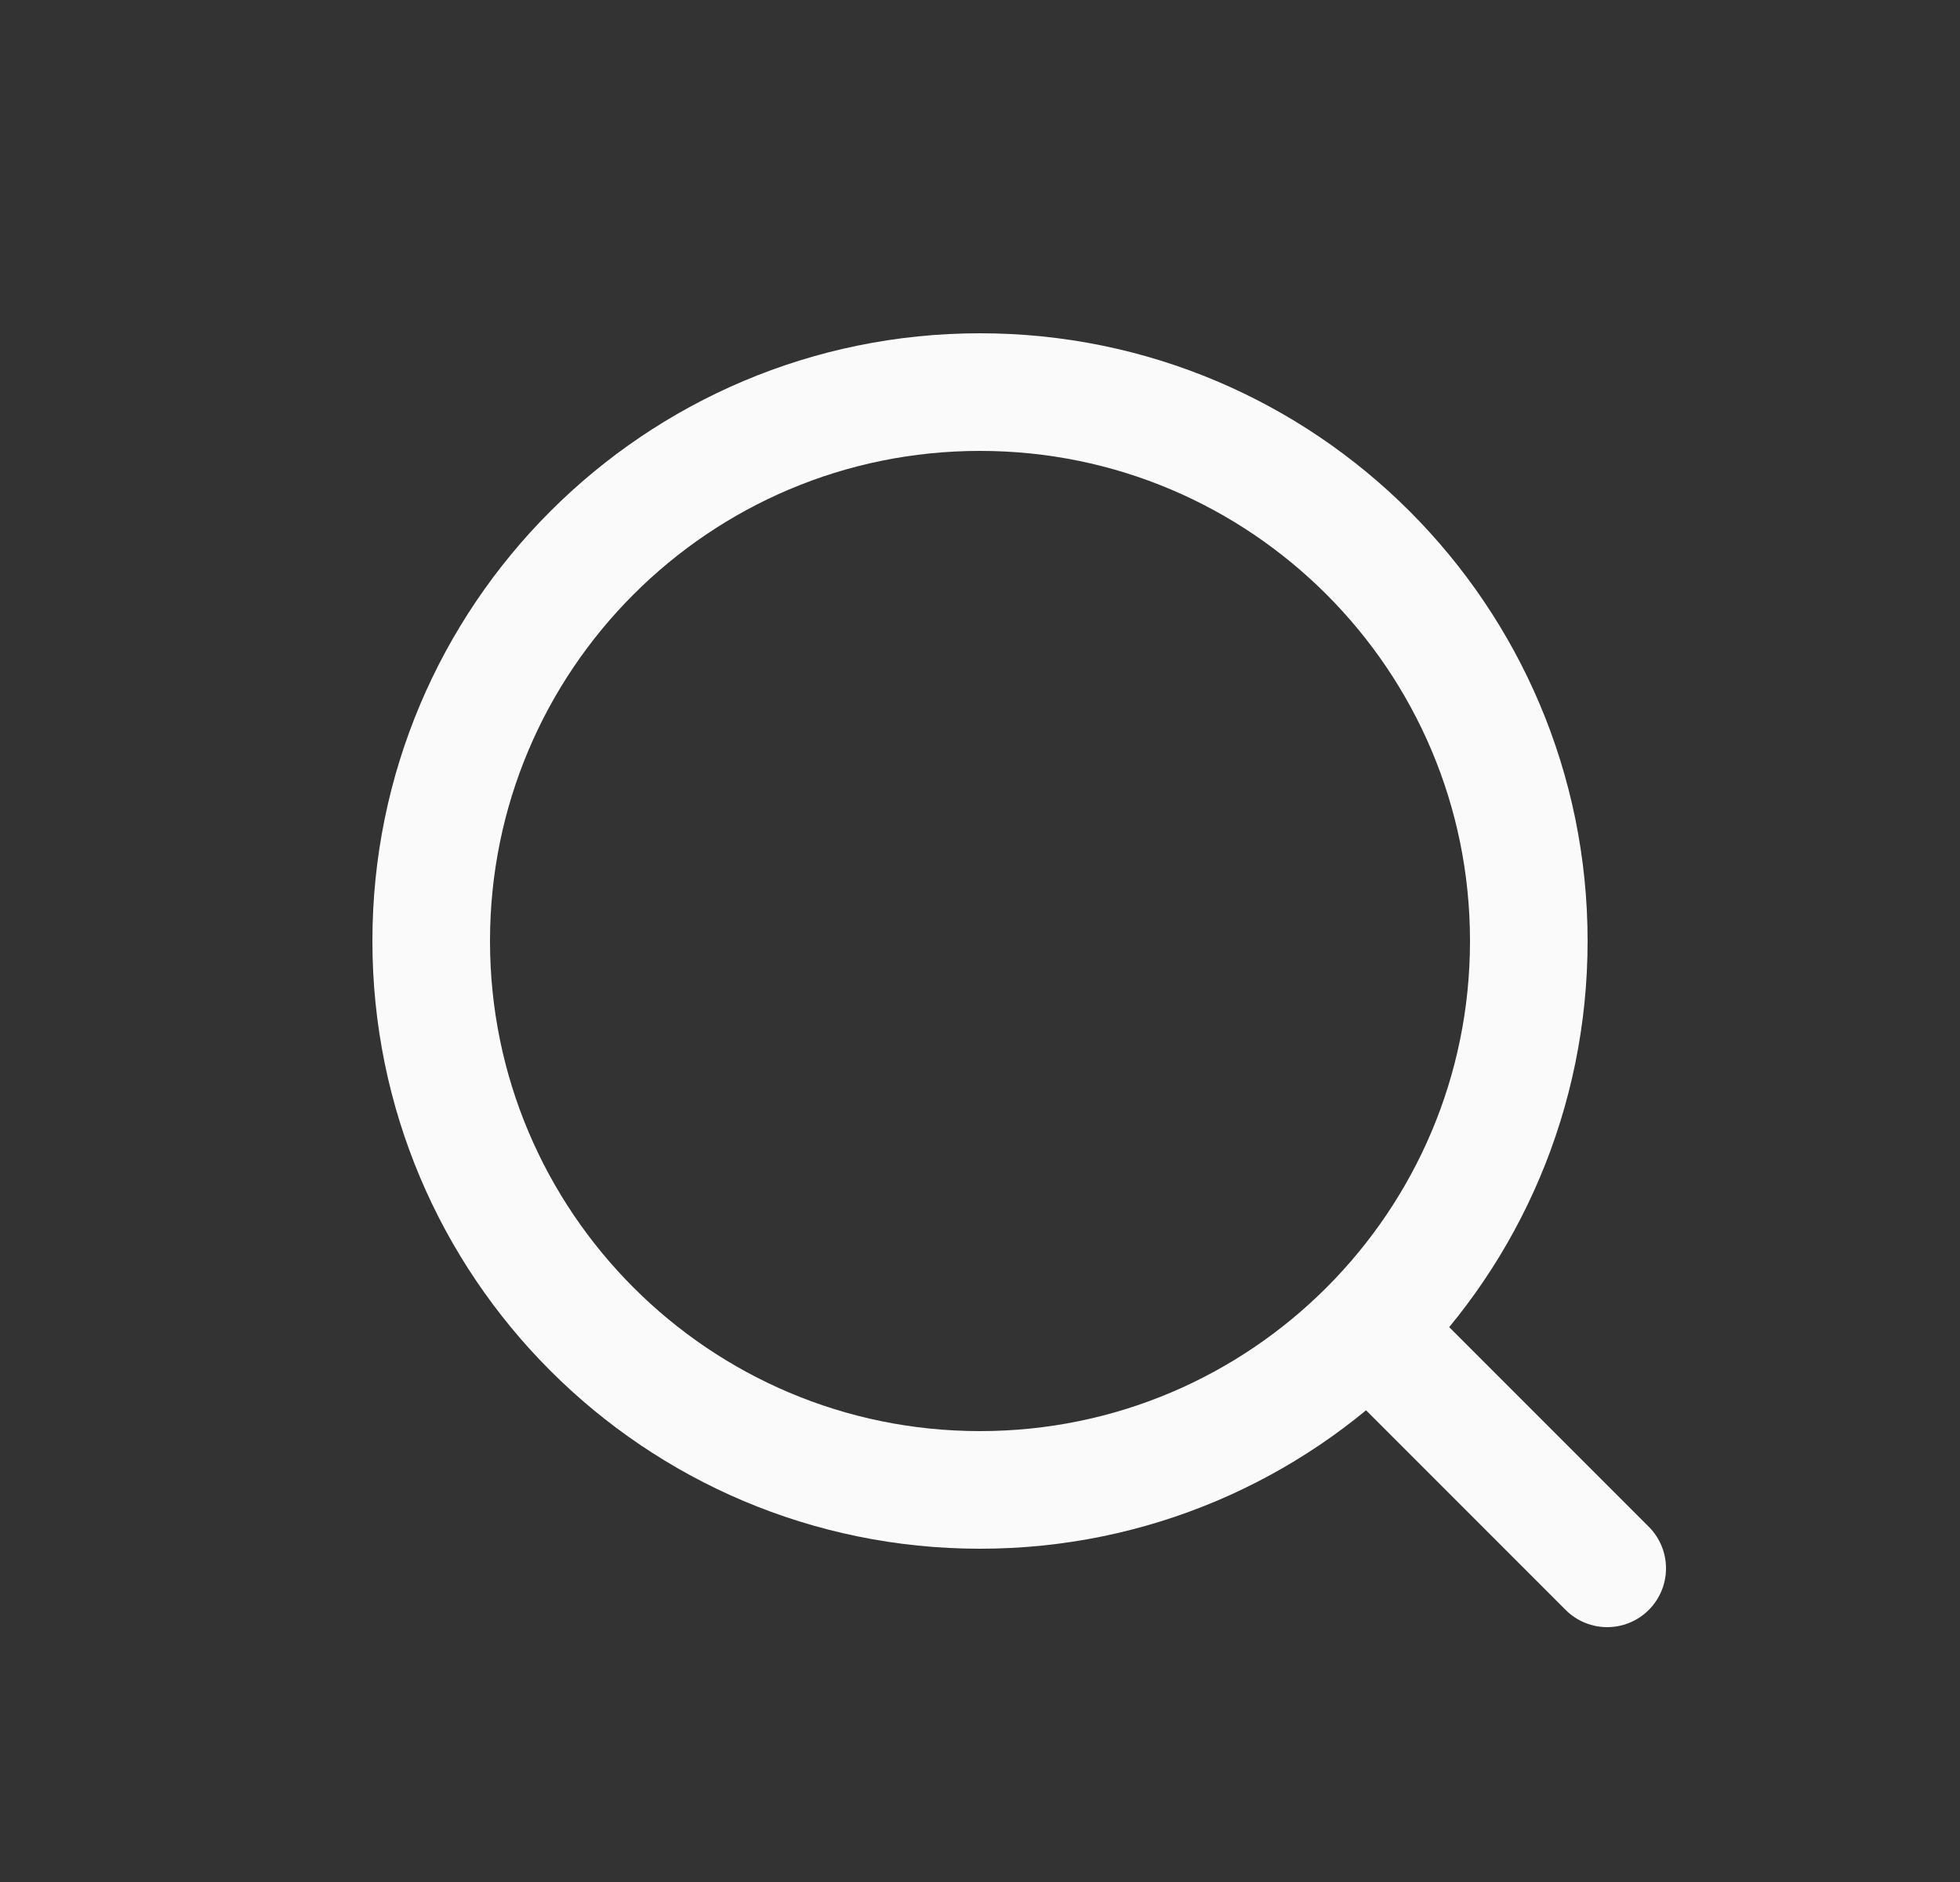<svg width="25" height="24" viewBox="0 0 25 24" fill="none" xmlns="http://www.w3.org/2000/svg">
<rect x="0" y="0" width="25" height="24" fill="#333333" stroke="none"/>
<g clip-path="url(#clip0_1_177)">
<path d="M12.5 19C16.366 19 19.5 15.866 19.5 12C19.5 8.134 16.366 5 12.5 5C8.634 5 5.5 8.134 5.5 12C5.5 15.866 8.634 19 12.5 19Z" stroke="#FAFAFA" stroke-width="1.5" stroke-linecap="round" stroke-linejoin="round"/>
<path d="M20.5 20L17.5 17" stroke="#FAFAFA" stroke-width="1.5" stroke-linecap="round" stroke-linejoin="round"/>
</g>
<defs>
<clipPath id="clip0_1_177">
<rect width="24" height="24" fill="white" transform="translate(0.5)"/>
</clipPath>
</defs>
</svg>
